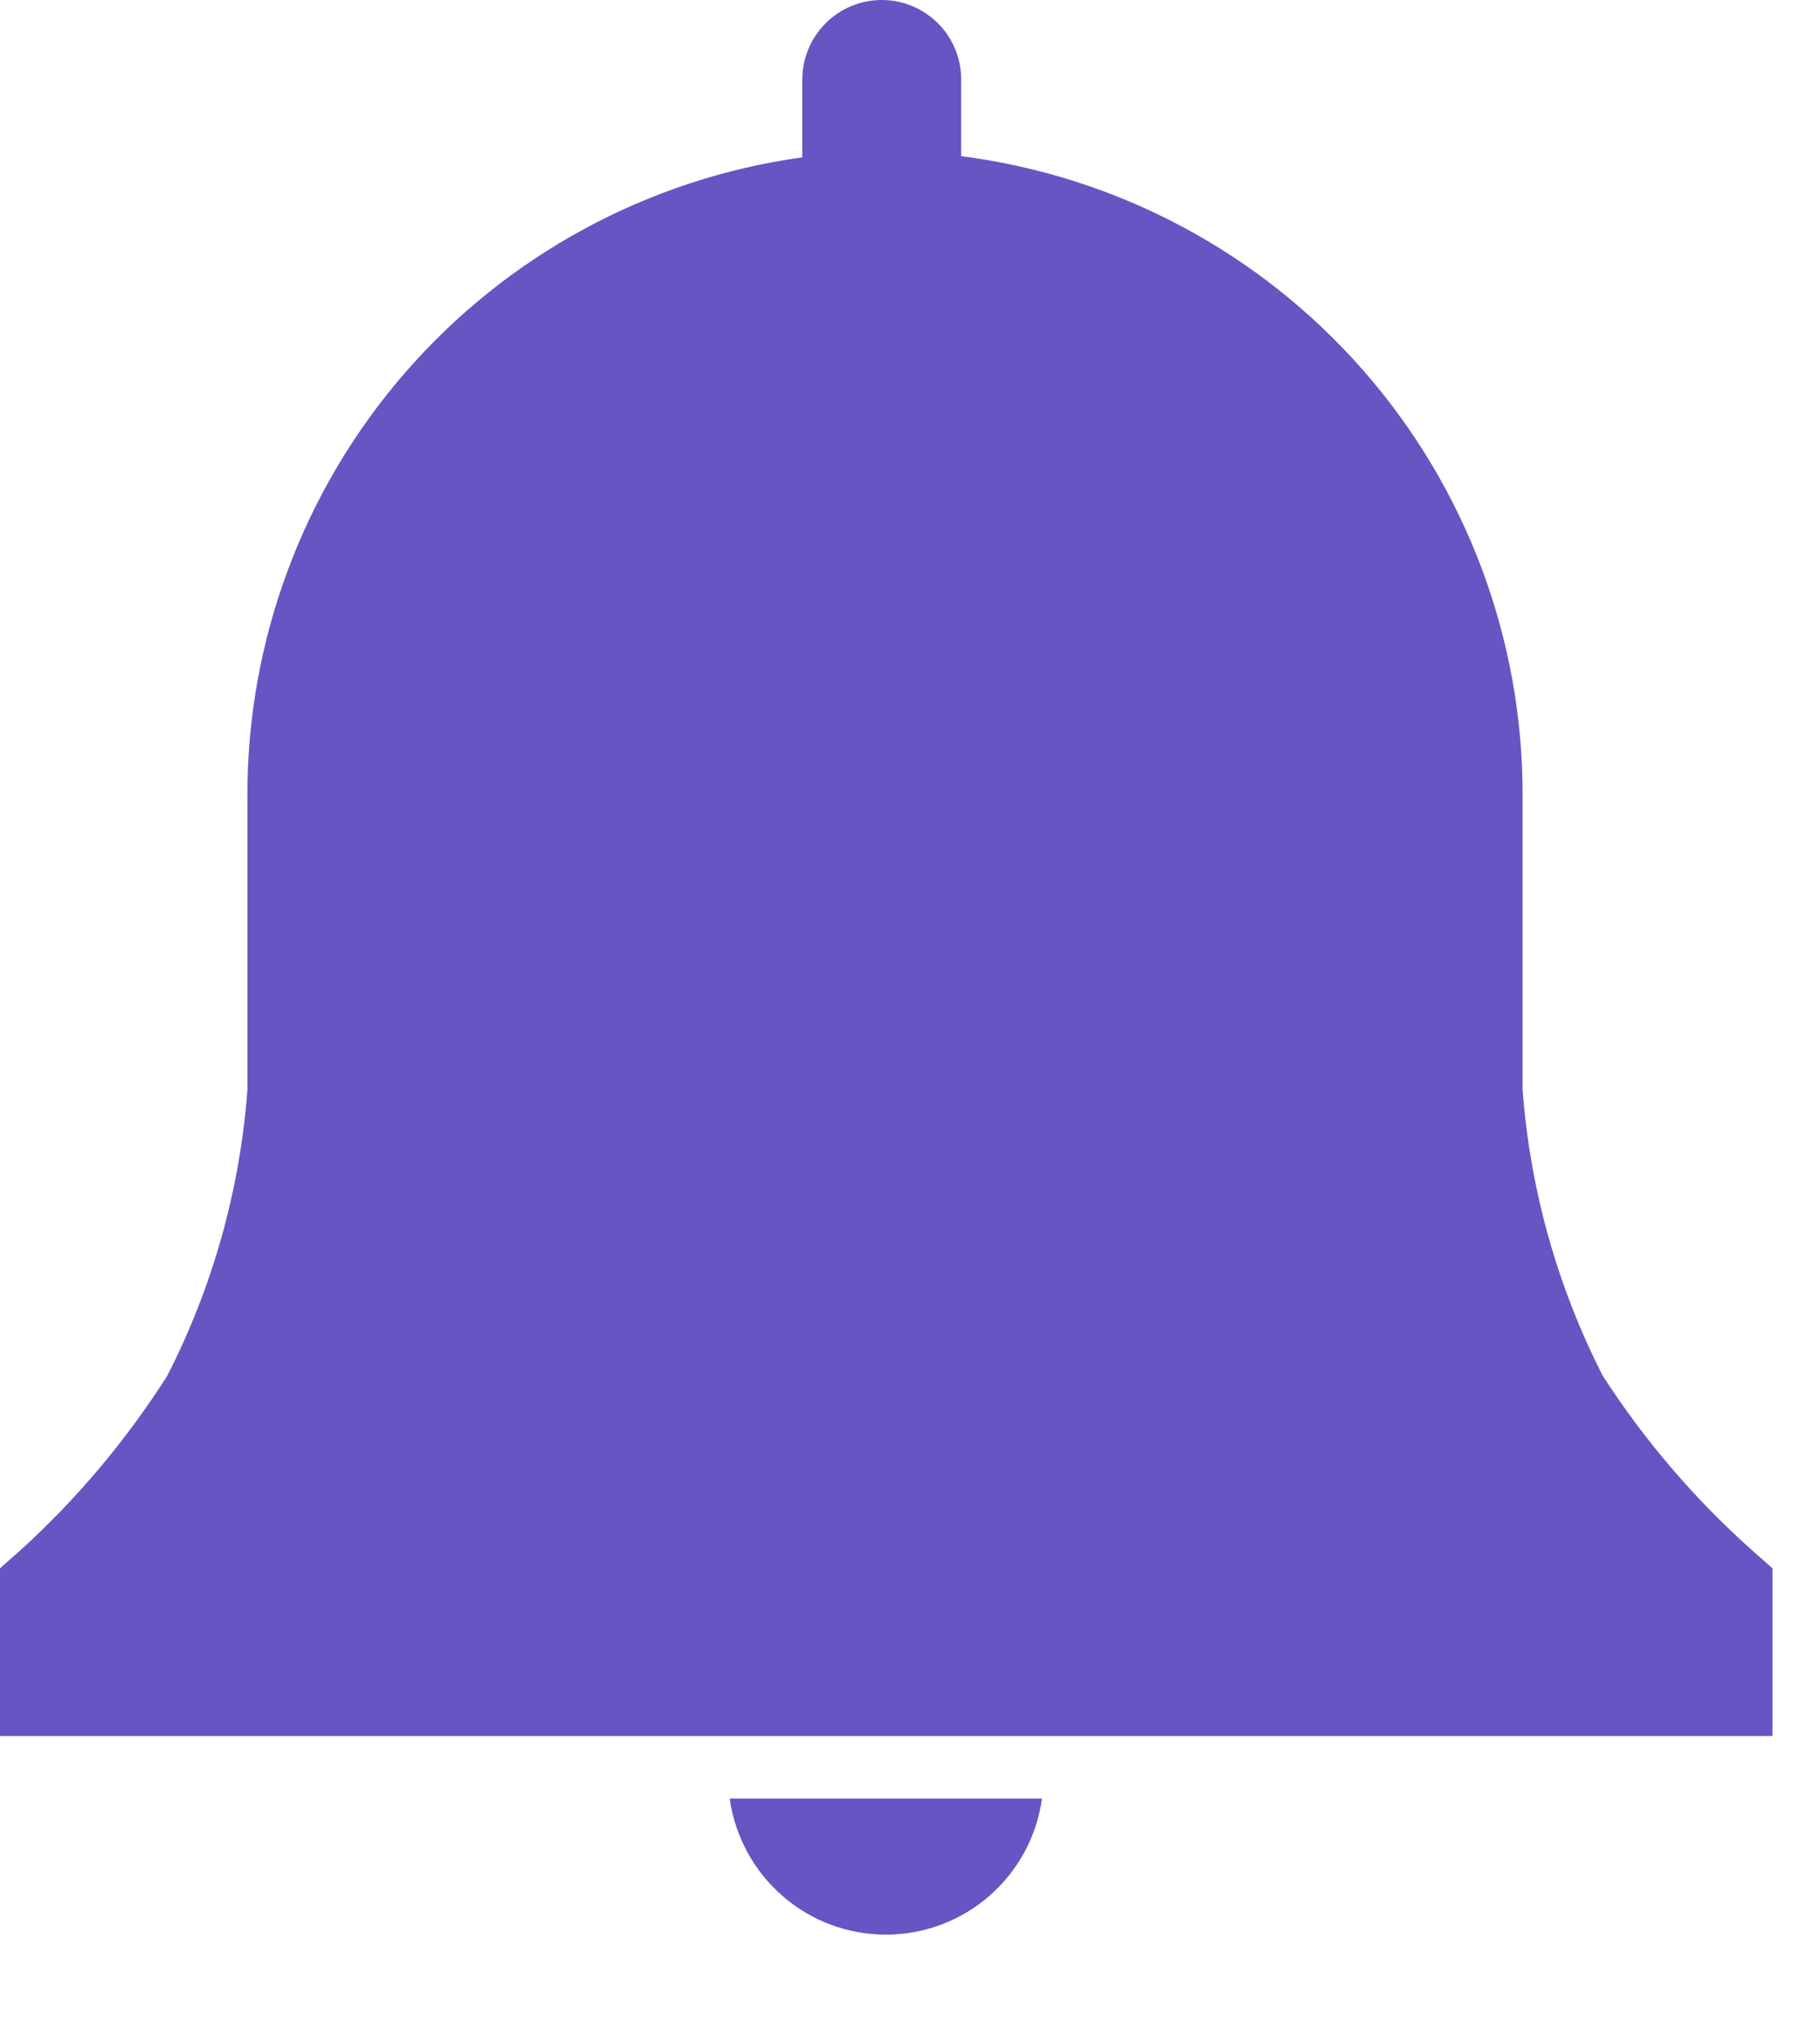 <svg width="17" height="19" viewBox="0 0 17 19" fill="none" xmlns="http://www.w3.org/2000/svg">
<path d="M16.556 14.642L16.367 14.475C15.831 13.998 15.362 13.45 14.972 12.847C14.547 12.015 14.292 11.107 14.222 10.175V7.431C14.226 5.967 13.695 4.552 12.729 3.453C11.764 2.353 10.43 1.644 8.978 1.458V0.742C8.978 0.545 8.9 0.356 8.761 0.217C8.621 0.078 8.433 0 8.236 0C8.039 0 7.851 0.078 7.712 0.217C7.573 0.356 7.494 0.545 7.494 0.742V1.469C6.056 1.668 4.738 2.382 3.785 3.478C2.832 4.574 2.308 5.978 2.311 7.431V10.175C2.242 11.107 1.987 12.015 1.561 12.847C1.178 13.448 0.717 13.996 0.189 14.475L0 14.642V16.208H16.556V14.642Z" fill="#6854C2"/>
<path d="M6.816 16.792C6.865 17.144 7.04 17.466 7.308 17.7C7.576 17.934 7.919 18.062 8.275 18.062C8.63 18.062 8.974 17.934 9.242 17.7C9.51 17.466 9.684 17.144 9.733 16.792H6.816Z" fill="#6854C2"/>
</svg>

